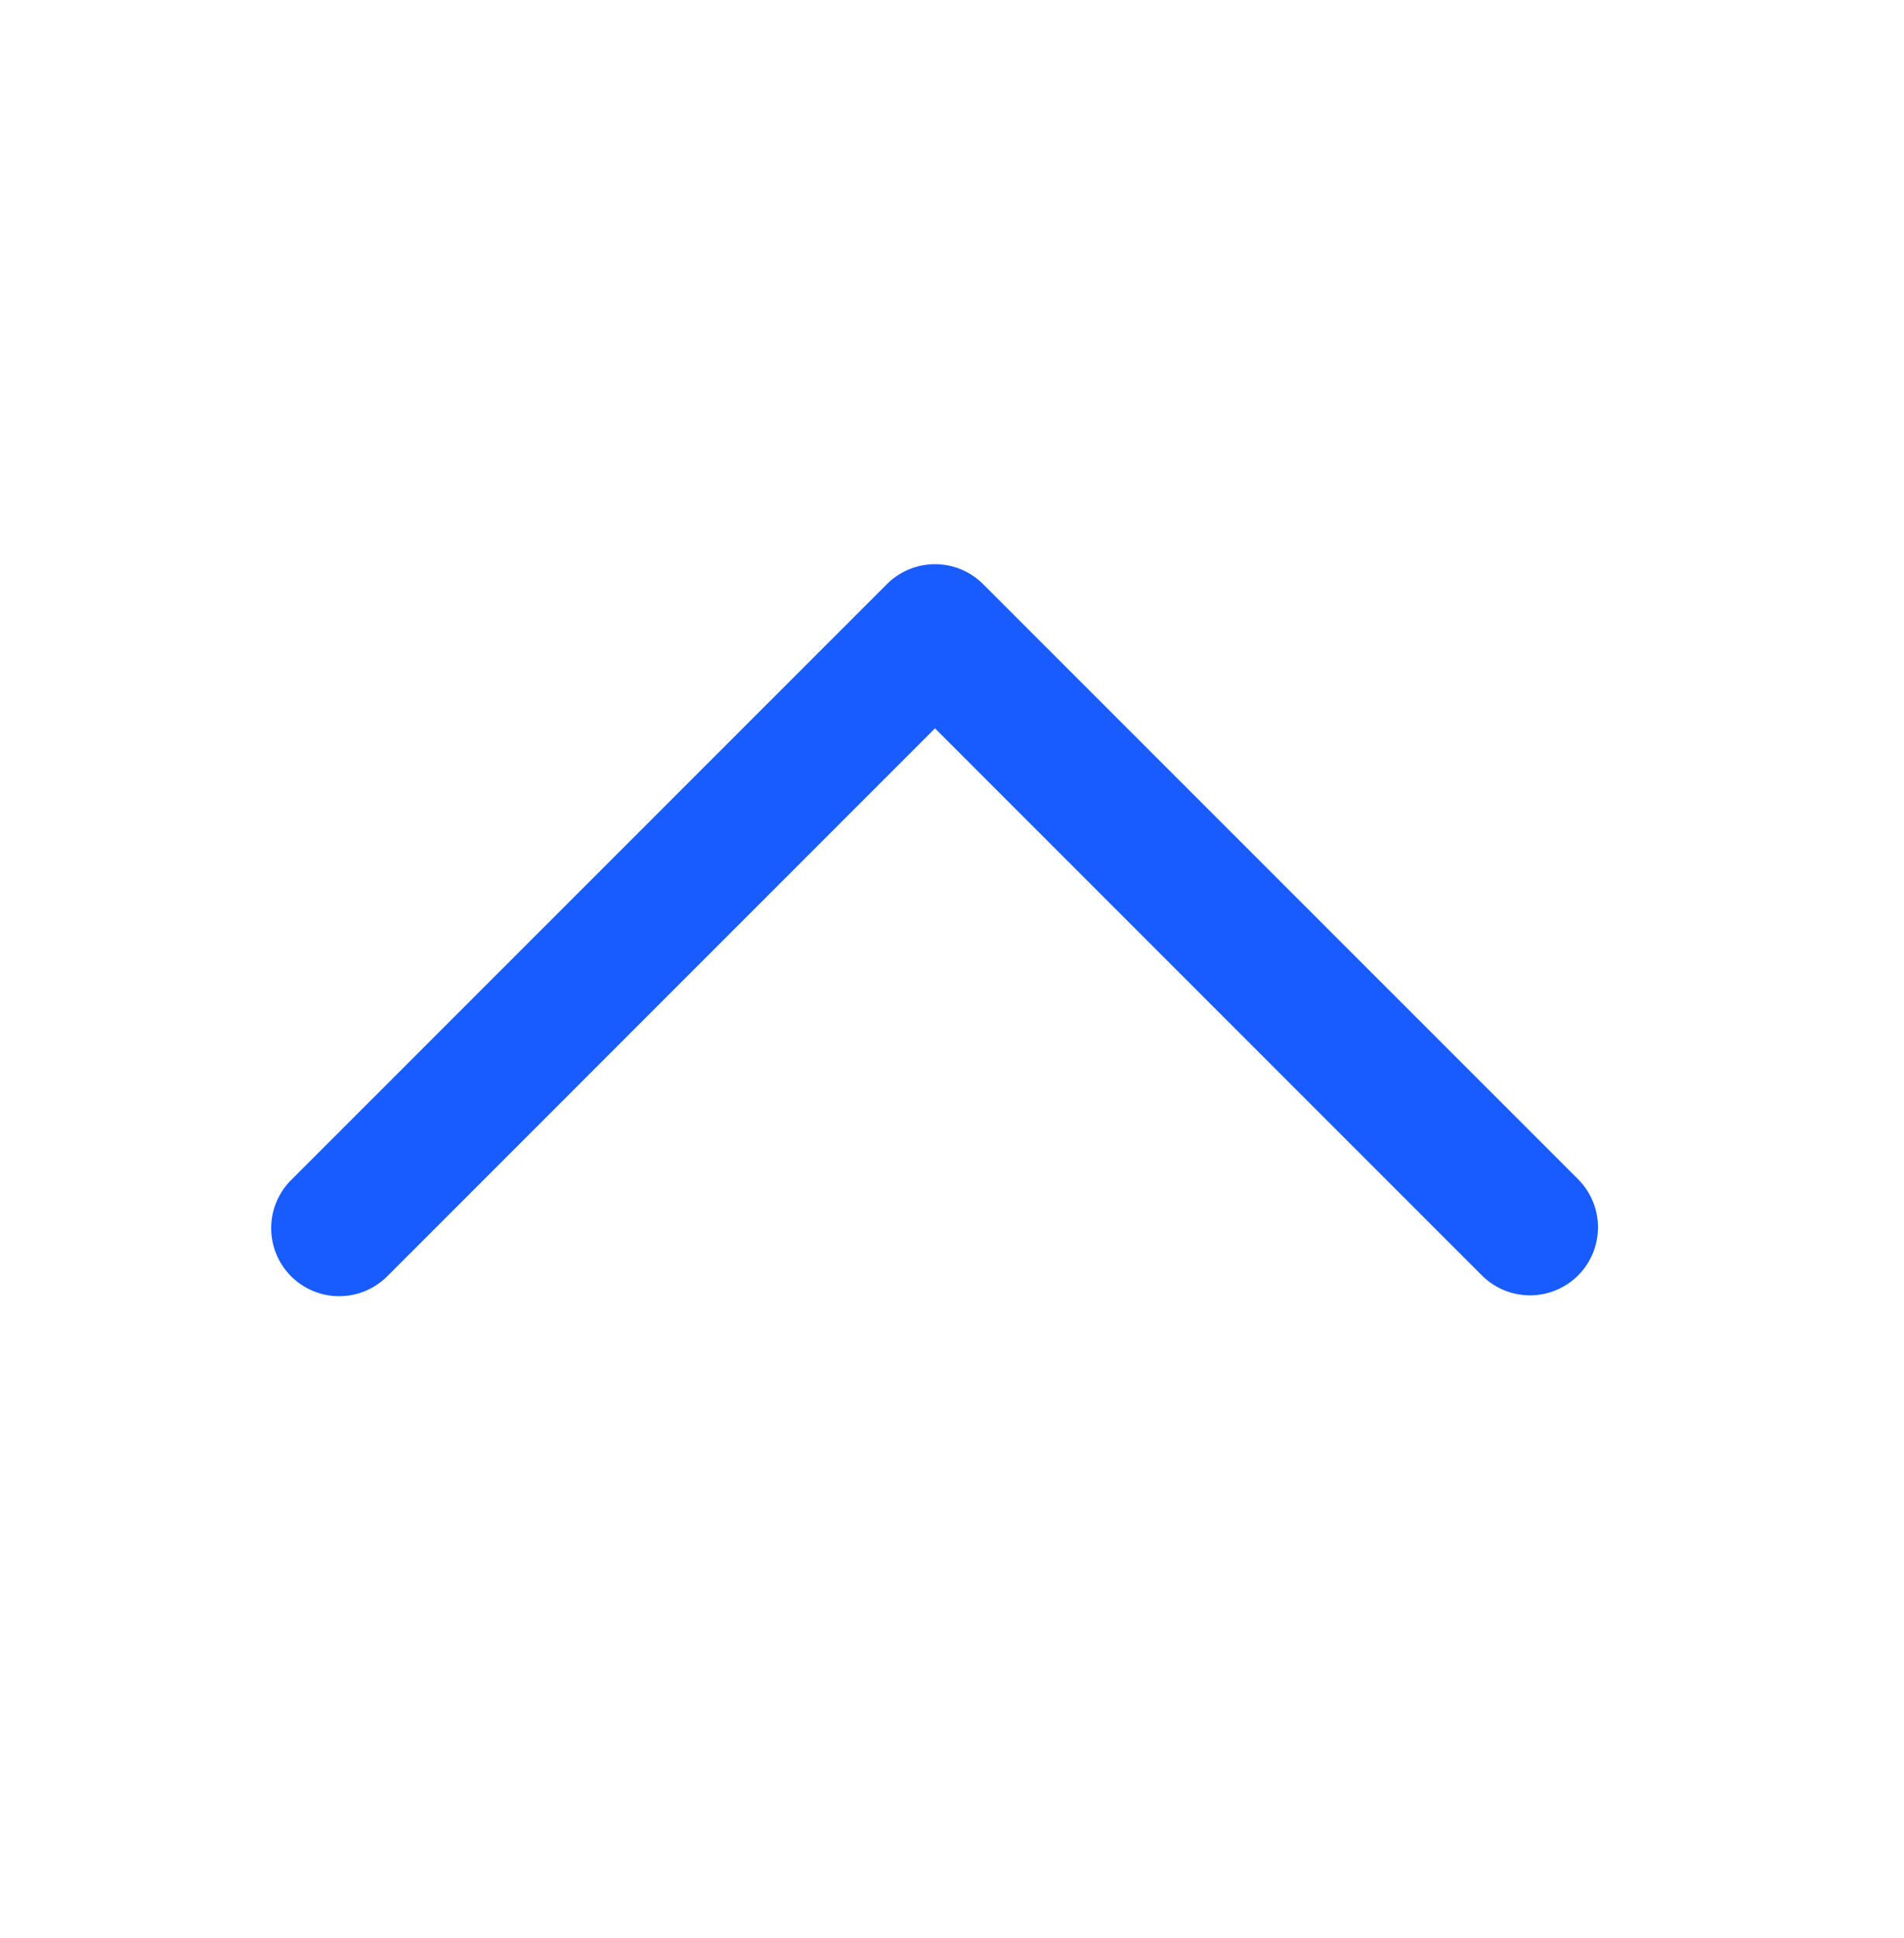 <svg width="57" height="58" viewBox="0 0 57 58" fill="none" xmlns="http://www.w3.org/2000/svg">
<path d="M47.243 38.173C47.624 37.791 47.839 37.273 47.839 36.733C47.839 36.194 47.624 35.676 47.243 35.294L29.43 17.482C29.049 17.1 28.531 16.886 27.991 16.886C27.451 16.886 26.933 17.1 26.552 17.482L8.739 35.294C8.545 35.482 8.39 35.707 8.283 35.955C8.176 36.203 8.12 36.471 8.118 36.741C8.116 37.011 8.167 37.279 8.269 37.529C8.372 37.78 8.523 38.007 8.714 38.198C8.905 38.389 9.132 38.54 9.383 38.643C9.633 38.745 9.901 38.797 10.171 38.794C10.441 38.792 10.709 38.736 10.957 38.629C11.205 38.522 11.43 38.367 11.618 38.173L27.991 21.799L44.364 38.173C44.746 38.554 45.264 38.769 45.803 38.769C46.343 38.769 46.861 38.554 47.243 38.173Z" fill="#185CFF"/>
</svg>
